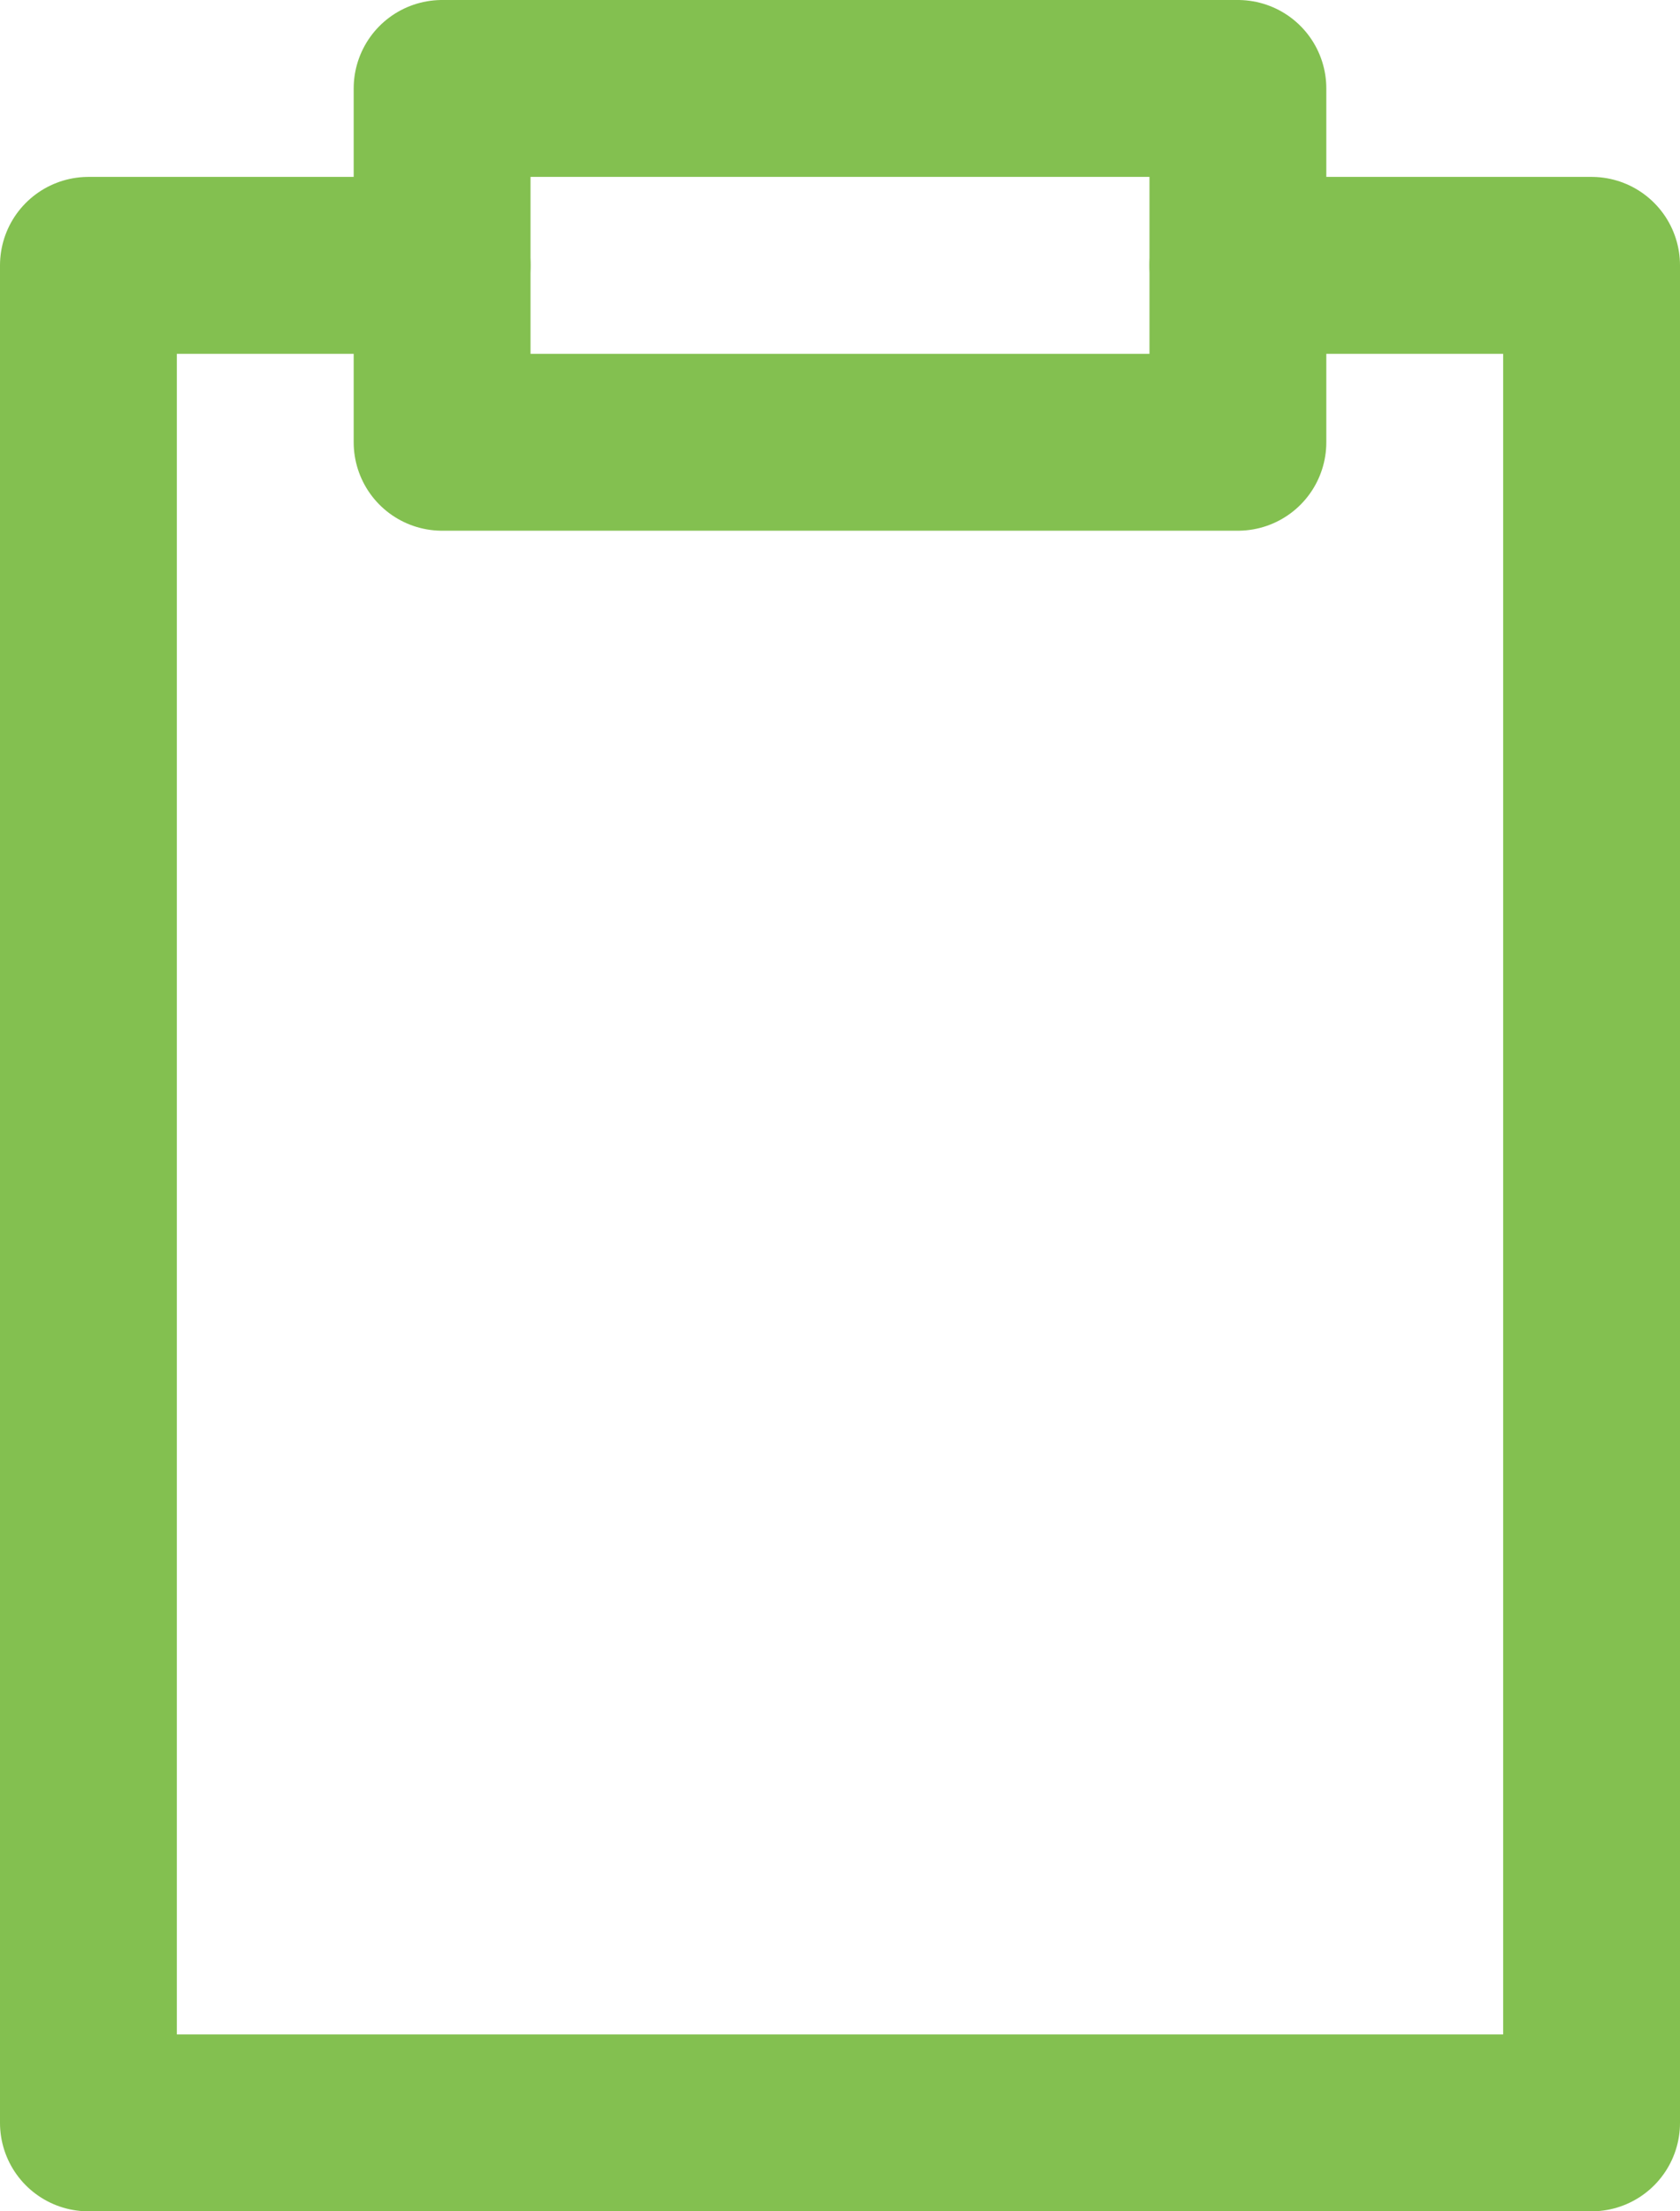 <svg width="19" height="25" viewBox="0 0 19 25" fill="none" xmlns="http://www.w3.org/2000/svg">
<path d="M14 3H18V24H1V3H5" stroke="#83C050" stroke-width="2" stroke-linecap="round" stroke-linejoin="round"/>
<rect x="5" y="1" width="9" height="4" stroke="#83C050" stroke-width="2" stroke-linecap="round" stroke-linejoin="round"/>
</svg>
